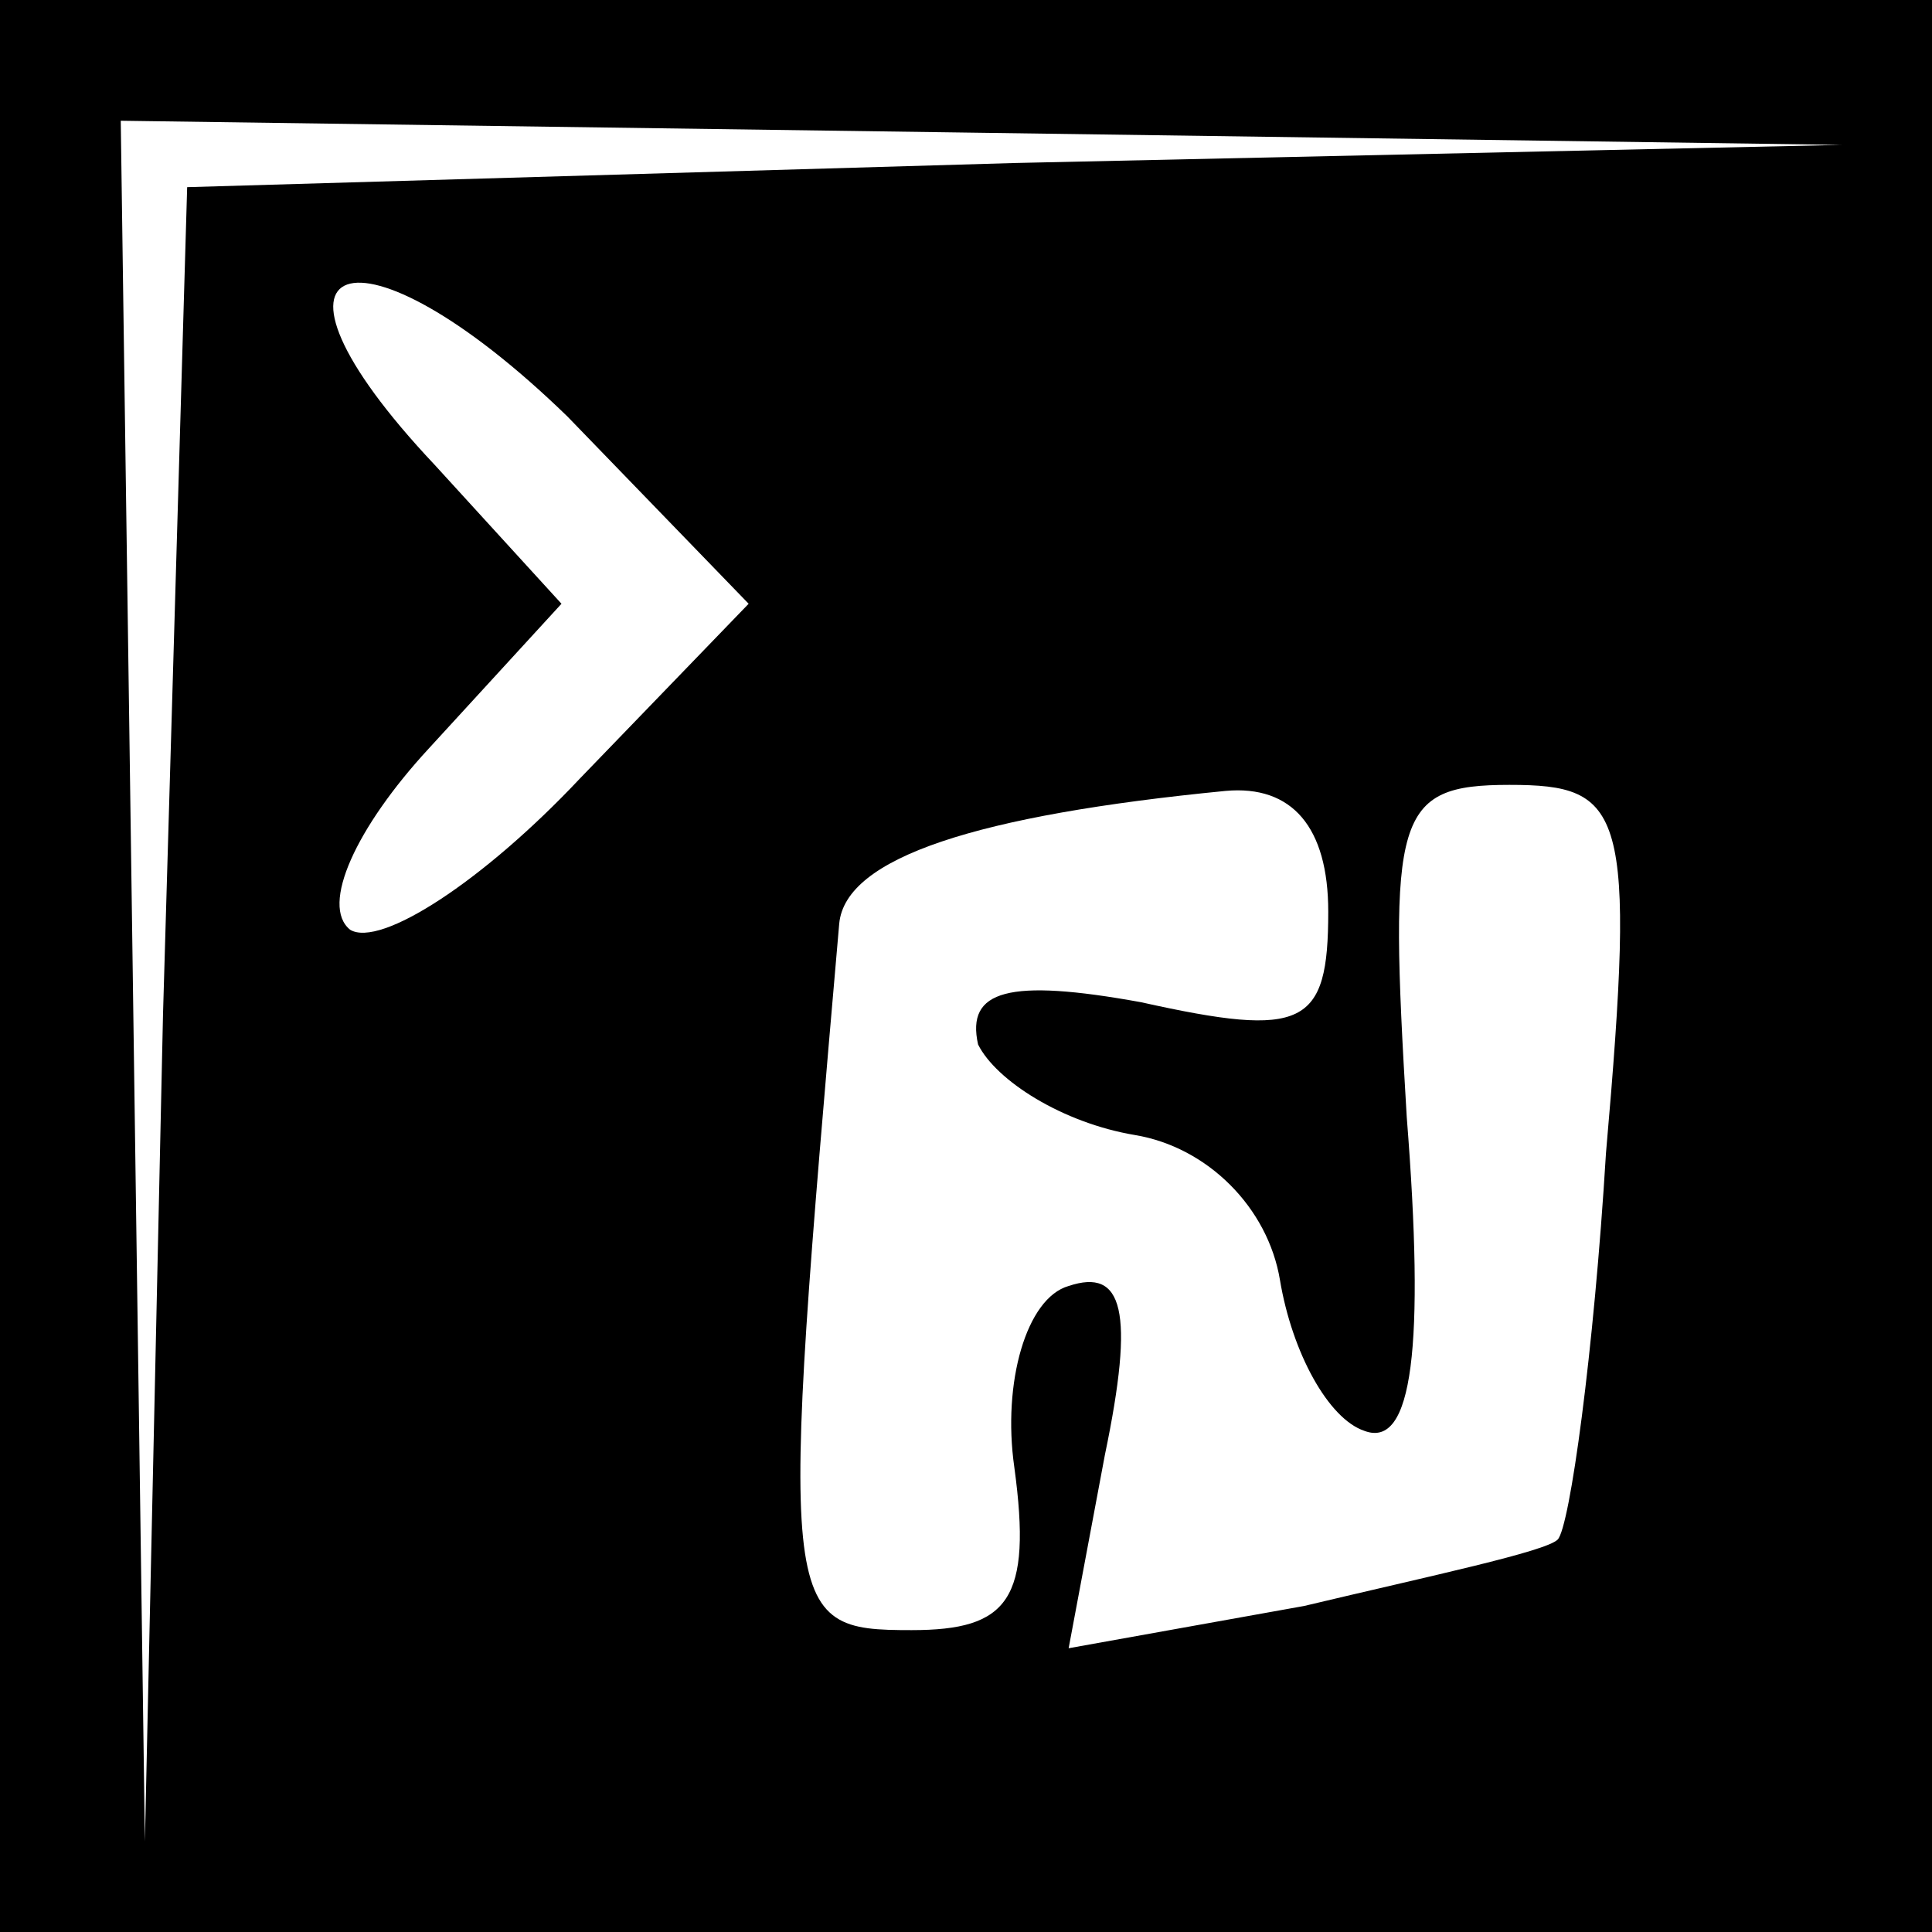 <?xml version="1.0" standalone="no"?>
<!DOCTYPE svg PUBLIC "-//W3C//DTD SVG 20010904//EN"
 "http://www.w3.org/TR/2001/REC-SVG-20010904/DTD/svg10.dtd">
<svg version="1.0" xmlns="http://www.w3.org/2000/svg"
 width="32pt" height="32pt" viewBox="0 0 32 32"
 preserveAspectRatio="xMidYMid meet">
<rect x="0" y="0" width="32" height="32" fill="#808080" stroke="none"/>
<g transform="translate(0,32) scale(0.1,-0.1)"
fill="#000000" stroke="none">
<path fill="#000000" stroke="none" d="M0 160 l0 -160 160 0 160 0 0 160 0
160 -160 0 -160 0 0 -160z"/>
<path fill="#ffffff" stroke="none" d="M168 293 l-137 -4 -4 -137 -3 -137 -2
143 -2 142 143 -2 142 -2 -137 -3z"/>
<path fill="#ffffff" stroke="none" d="M96 191 c-16 -17 -33 -28 -38 -25 -5 4
1 17 13 30 l22 24 -21 23 c-33 35 -13 42 22 8 l30 -31 -28 -29z"/>
<path fill="#ffffff" stroke="none" d="M220 169 c0 -19 -4 -21 -31 -15 -22 4
-29 2 -27 -7 3 -6 14 -13 26 -15 12 -2 22 -12 24 -24 2 -12 8 -23 14 -25 8 -3
10 14 7 52 -3 50 -2 55 17 55 19 0 21 -4 16 -61 -2 -33 -6 -62 -8 -64 -2 -2
-21 -6 -42 -11 l-39 -7 6 32 c5 24 3 31 -6 28 -7 -2 -11 -16 -9 -30 3 -22 -1
-27 -17 -27 -22 0 -22 2 -12 117 1 11 23 18 64 22 11 1 17 -6 17 -20z"/>
</g>
</svg>
